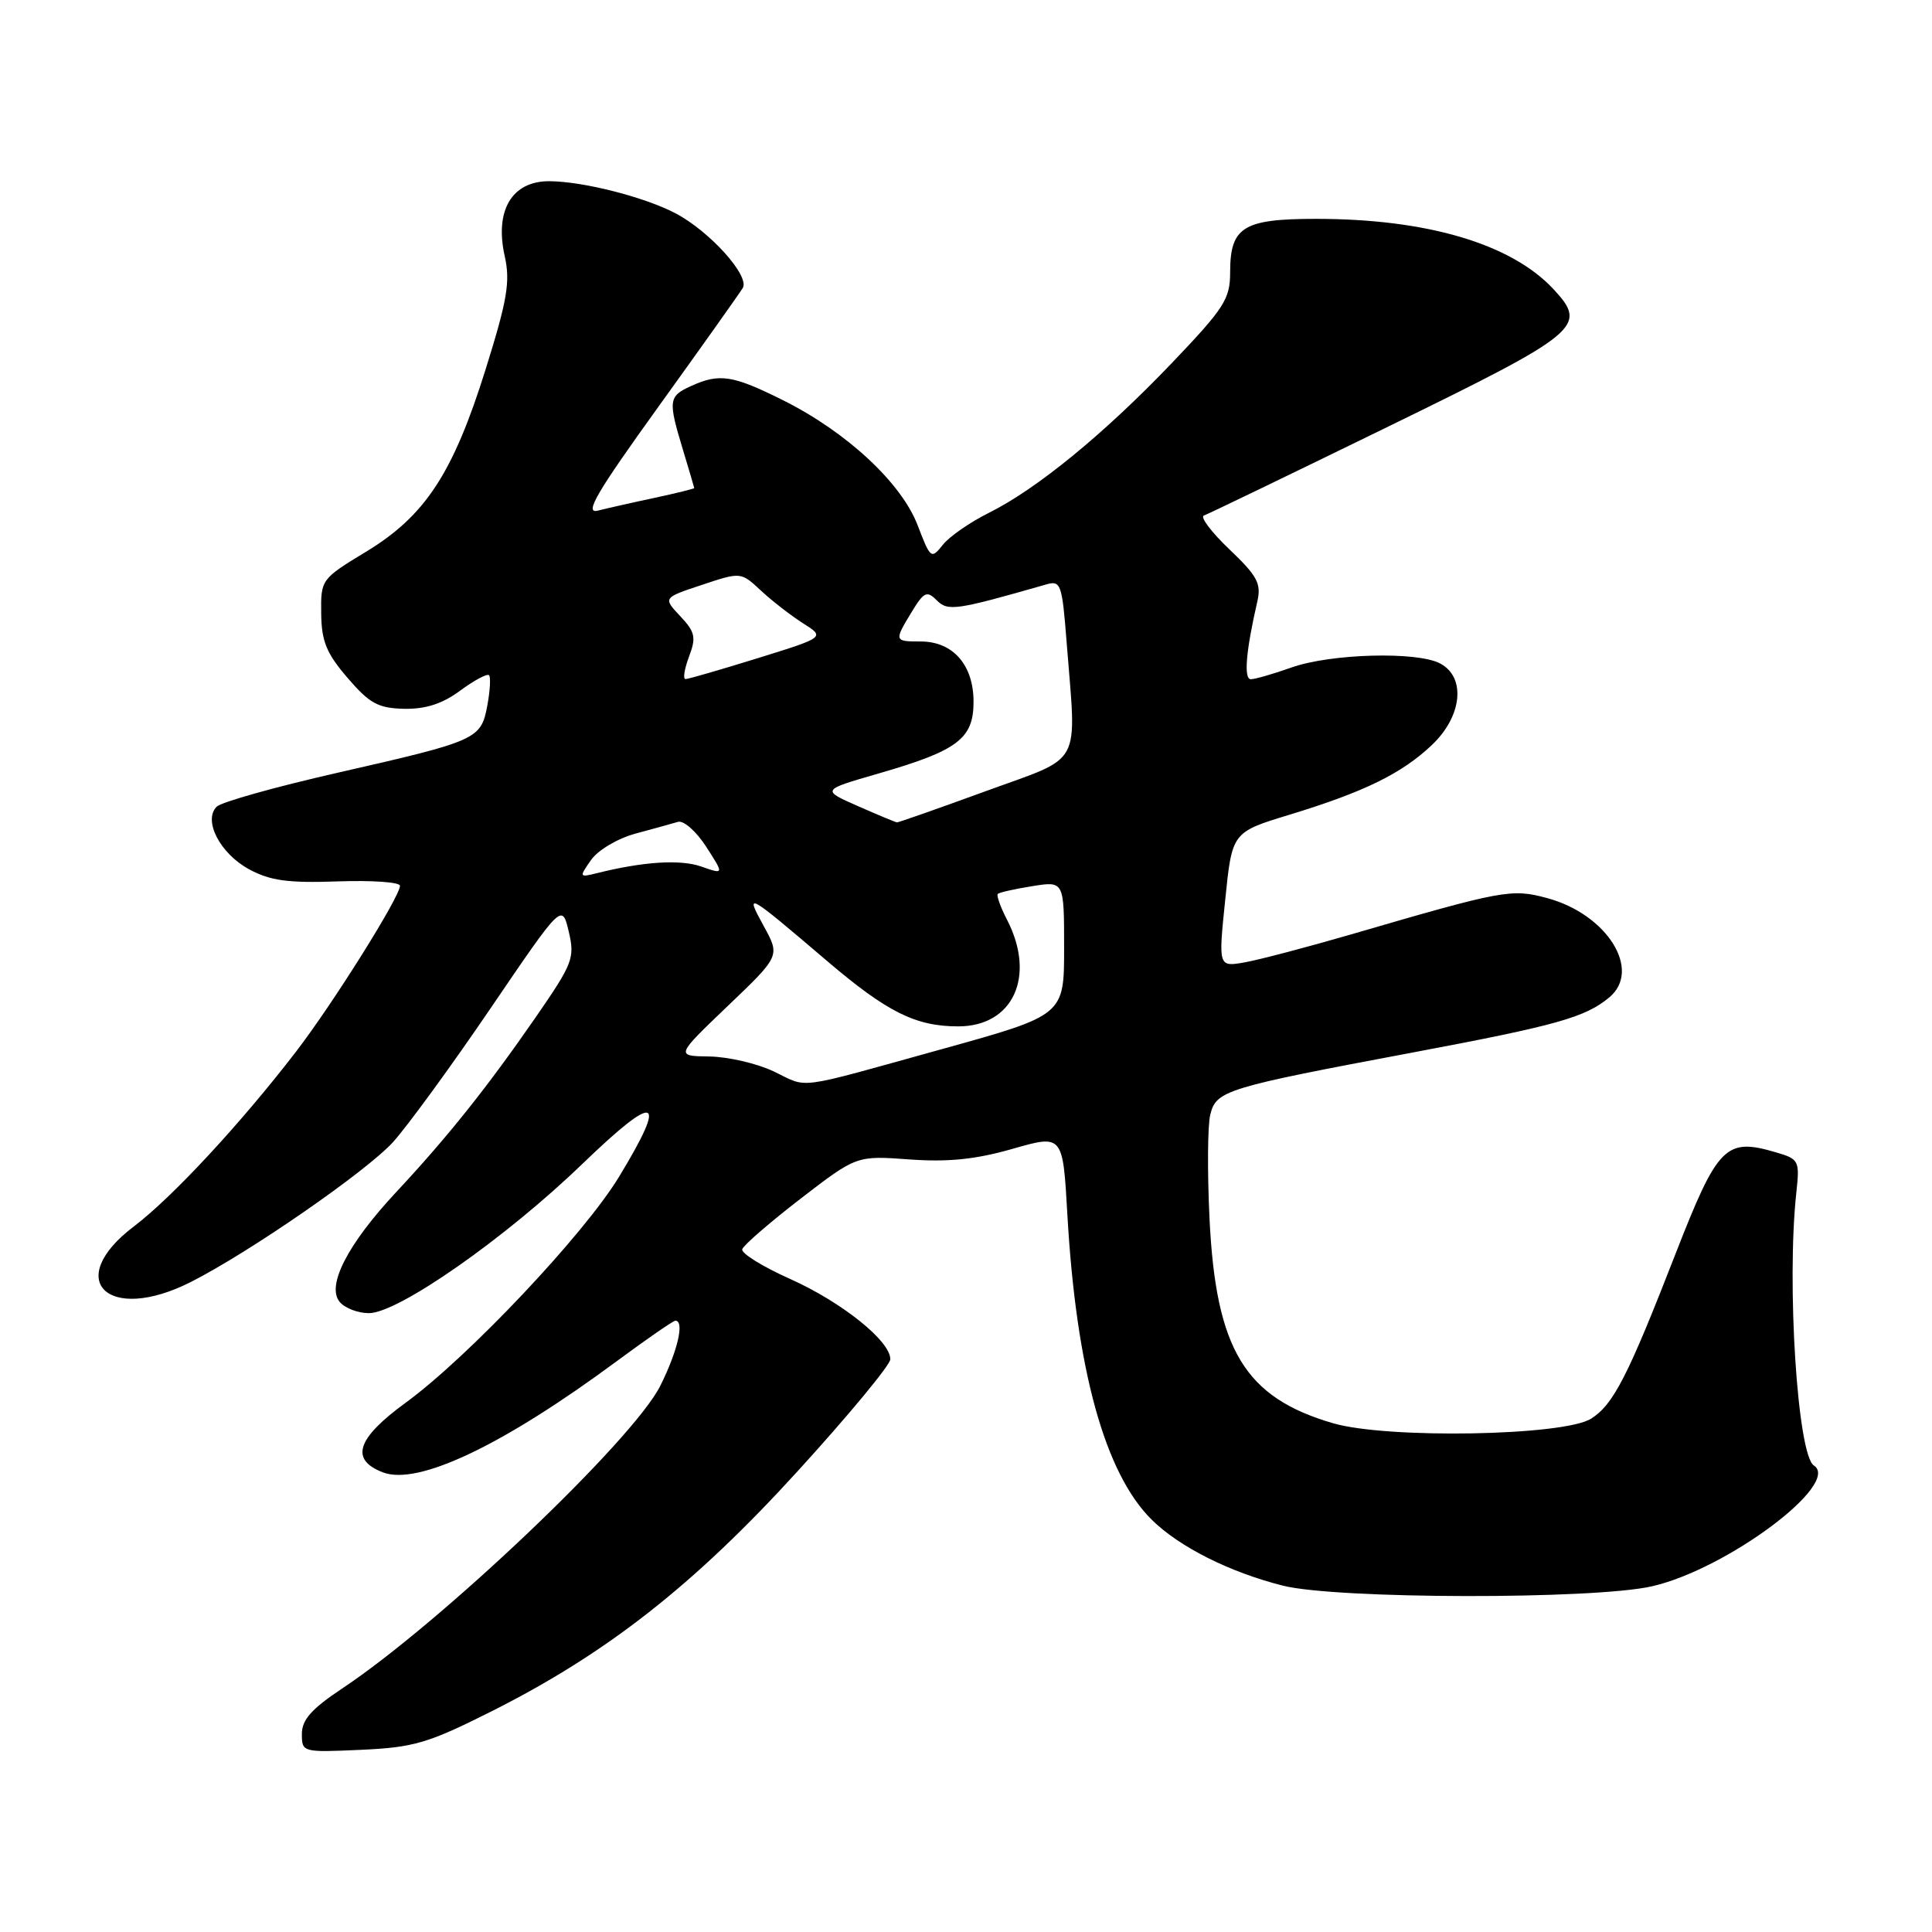 <?xml version="1.0" encoding="UTF-8" standalone="no"?>
<!DOCTYPE svg PUBLIC "-//W3C//DTD SVG 1.1//EN" "http://www.w3.org/Graphics/SVG/1.1/DTD/svg11.dtd" >
<svg xmlns="http://www.w3.org/2000/svg" xmlns:xlink="http://www.w3.org/1999/xlink" version="1.1" viewBox="0 0 256 256">
 <g >
 <path fill="currentColor"
d=" M 65.09 226.78 C 80.38 219.10 91.95 210.03 105.72 194.91 C 112.44 187.54 117.95 180.88 117.97 180.12 C 118.02 177.72 111.56 172.54 104.68 169.46 C 101.04 167.83 98.19 166.07 98.35 165.53 C 98.51 165.00 101.99 161.99 106.07 158.84 C 113.50 153.12 113.50 153.12 120.50 153.63 C 125.64 154.00 129.27 153.63 134.16 152.23 C 140.83 150.32 140.83 150.32 141.43 160.91 C 142.60 181.45 146.40 195.23 152.60 201.36 C 156.25 204.97 162.93 208.33 170.00 210.11 C 177.10 211.90 211.19 211.96 218.91 210.19 C 228.82 207.92 244.02 196.57 240.34 194.18 C 238.18 192.77 236.72 170.09 238.02 158.06 C 238.48 153.78 238.39 153.59 235.32 152.69 C 228.66 150.73 227.62 151.78 222.02 166.13 C 215.68 182.42 213.79 186.10 210.83 187.98 C 207.23 190.27 183.85 190.68 176.65 188.59 C 164.96 185.19 161.12 178.86 160.27 161.54 C 159.97 155.34 160.01 149.10 160.37 147.68 C 161.17 144.49 162.36 144.13 187.31 139.44 C 206.29 135.87 210.06 134.81 213.25 132.15 C 217.58 128.53 212.94 121.14 205.00 119.00 C 200.28 117.73 199.24 117.92 179.00 123.82 C 173.22 125.50 166.91 127.16 164.97 127.51 C 161.43 128.14 161.43 128.14 162.35 119.21 C 163.26 110.27 163.26 110.27 170.88 107.95 C 180.78 104.93 185.75 102.50 189.75 98.70 C 193.75 94.90 194.27 89.75 190.84 87.92 C 187.81 86.29 176.33 86.60 171.12 88.45 C 168.72 89.30 166.30 90.00 165.74 90.00 C 164.78 90.00 165.09 86.26 166.60 79.71 C 167.15 77.33 166.61 76.32 162.90 72.79 C 160.51 70.51 158.99 68.50 159.52 68.31 C 160.06 68.13 171.07 62.81 184.00 56.50 C 209.45 44.07 210.44 43.25 205.83 38.30 C 200.23 32.30 189.08 29.00 174.39 29.00 C 164.72 29.00 163.00 30.07 163.00 36.08 C 163.00 39.63 162.23 40.82 155.29 48.09 C 146.32 57.48 137.37 64.81 131.00 67.97 C 128.53 69.20 125.79 71.10 124.92 72.20 C 123.40 74.12 123.29 74.04 121.60 69.62 C 119.45 63.99 112.22 57.27 103.79 53.05 C 97.08 49.70 95.34 49.43 91.55 51.16 C 88.58 52.51 88.51 53.06 90.49 59.59 C 91.31 62.29 91.98 64.58 91.99 64.67 C 92.00 64.76 89.65 65.34 86.77 65.96 C 83.89 66.57 80.50 67.34 79.22 67.66 C 77.38 68.12 79.00 65.34 87.26 53.87 C 92.95 45.97 97.97 38.90 98.42 38.16 C 99.38 36.57 94.03 30.63 89.50 28.26 C 85.35 26.09 77.24 24.03 72.78 24.01 C 67.82 24.00 65.52 27.89 66.88 33.95 C 67.63 37.32 67.23 39.72 64.35 48.93 C 60.03 62.73 56.35 68.35 48.50 73.11 C 42.56 76.71 42.50 76.79 42.56 81.29 C 42.60 84.98 43.26 86.58 46.06 89.83 C 48.98 93.23 50.11 93.84 53.56 93.92 C 56.40 93.97 58.62 93.26 60.98 91.51 C 62.84 90.14 64.56 89.22 64.80 89.47 C 65.04 89.71 64.94 91.52 64.57 93.50 C 63.73 97.97 63.28 98.17 44.66 102.41 C 36.49 104.27 29.32 106.28 28.71 106.89 C 26.89 108.71 29.15 113.09 33.00 115.18 C 35.80 116.70 38.15 117.02 44.75 116.79 C 49.29 116.63 53.00 116.89 53.00 117.37 C 53.00 118.82 44.08 133.04 39.21 139.37 C 31.86 148.92 22.85 158.63 17.75 162.50 C 8.32 169.63 14.27 175.45 25.29 169.87 C 33.10 165.91 48.61 155.17 52.10 151.31 C 54.00 149.20 59.82 141.23 65.02 133.58 C 74.47 119.69 74.47 119.69 75.36 123.43 C 76.19 126.95 75.91 127.66 70.95 134.84 C 64.53 144.12 59.28 150.70 52.46 158.00 C 46.05 164.88 43.23 170.37 45.01 172.51 C 45.69 173.33 47.43 174.00 48.88 174.00 C 52.76 174.00 66.95 164.08 77.17 154.22 C 87.10 144.65 88.56 145.17 82.02 155.94 C 77.37 163.59 62.02 179.84 53.75 185.87 C 47.25 190.61 46.34 193.41 50.75 195.10 C 55.40 196.87 66.63 191.53 81.73 180.36 C 85.72 177.41 89.21 175.00 89.49 175.00 C 90.73 175.00 89.80 179.00 87.50 183.61 C 83.94 190.76 58.38 215.08 45.30 223.76 C 41.29 226.43 40.00 227.88 40.00 229.75 C 40.00 232.19 40.08 232.21 47.84 231.86 C 54.84 231.54 56.71 230.99 65.09 226.78 Z  M 102.50 141.96 C 100.30 140.91 96.47 140.03 94.00 139.99 C 89.50 139.93 89.50 139.93 96.43 133.30 C 103.37 126.67 103.37 126.67 101.21 122.73 C 98.66 118.08 98.86 118.19 109.62 127.36 C 117.56 134.12 121.33 136.00 126.97 136.00 C 134.26 136.00 137.30 129.35 133.43 121.86 C 132.56 120.18 132.02 118.65 132.21 118.45 C 132.41 118.25 134.47 117.79 136.79 117.42 C 141.00 116.74 141.00 116.74 141.00 125.63 C 141.00 134.52 141.00 134.52 124.82 139.01 C 104.95 144.52 107.25 144.22 102.50 141.96 Z  M 78.32 113.95 C 79.25 112.63 81.84 111.10 84.23 110.45 C 86.58 109.82 89.10 109.12 89.84 108.90 C 90.58 108.68 92.26 110.16 93.57 112.19 C 95.95 115.88 95.95 115.88 92.92 114.82 C 90.14 113.85 85.25 114.16 79.09 115.70 C 76.74 116.28 76.72 116.24 78.32 113.95 Z  M 113.67 106.81 C 108.84 104.68 108.84 104.68 116.32 102.52 C 126.92 99.46 129.00 97.90 129.00 92.98 C 129.00 88.11 126.27 85.00 122.00 85.00 C 118.47 85.00 118.46 84.94 120.82 81.06 C 122.42 78.43 122.82 78.24 124.11 79.53 C 125.60 81.03 126.63 80.88 138.60 77.45 C 140.57 76.88 140.73 77.33 141.34 85.17 C 142.64 101.89 143.63 100.08 130.60 104.84 C 124.32 107.13 119.04 108.99 118.85 108.97 C 118.66 108.95 116.33 107.98 113.67 106.81 Z  M 91.29 87.03 C 92.27 84.45 92.12 83.76 90.13 81.64 C 87.85 79.21 87.85 79.21 93.01 77.50 C 98.17 75.78 98.17 75.78 100.83 78.26 C 102.30 79.63 104.81 81.57 106.41 82.59 C 109.33 84.44 109.33 84.44 100.41 87.21 C 95.51 88.73 91.20 89.98 90.84 89.98 C 90.47 89.99 90.68 88.67 91.29 87.03 Z "/>
</g>
</svg>